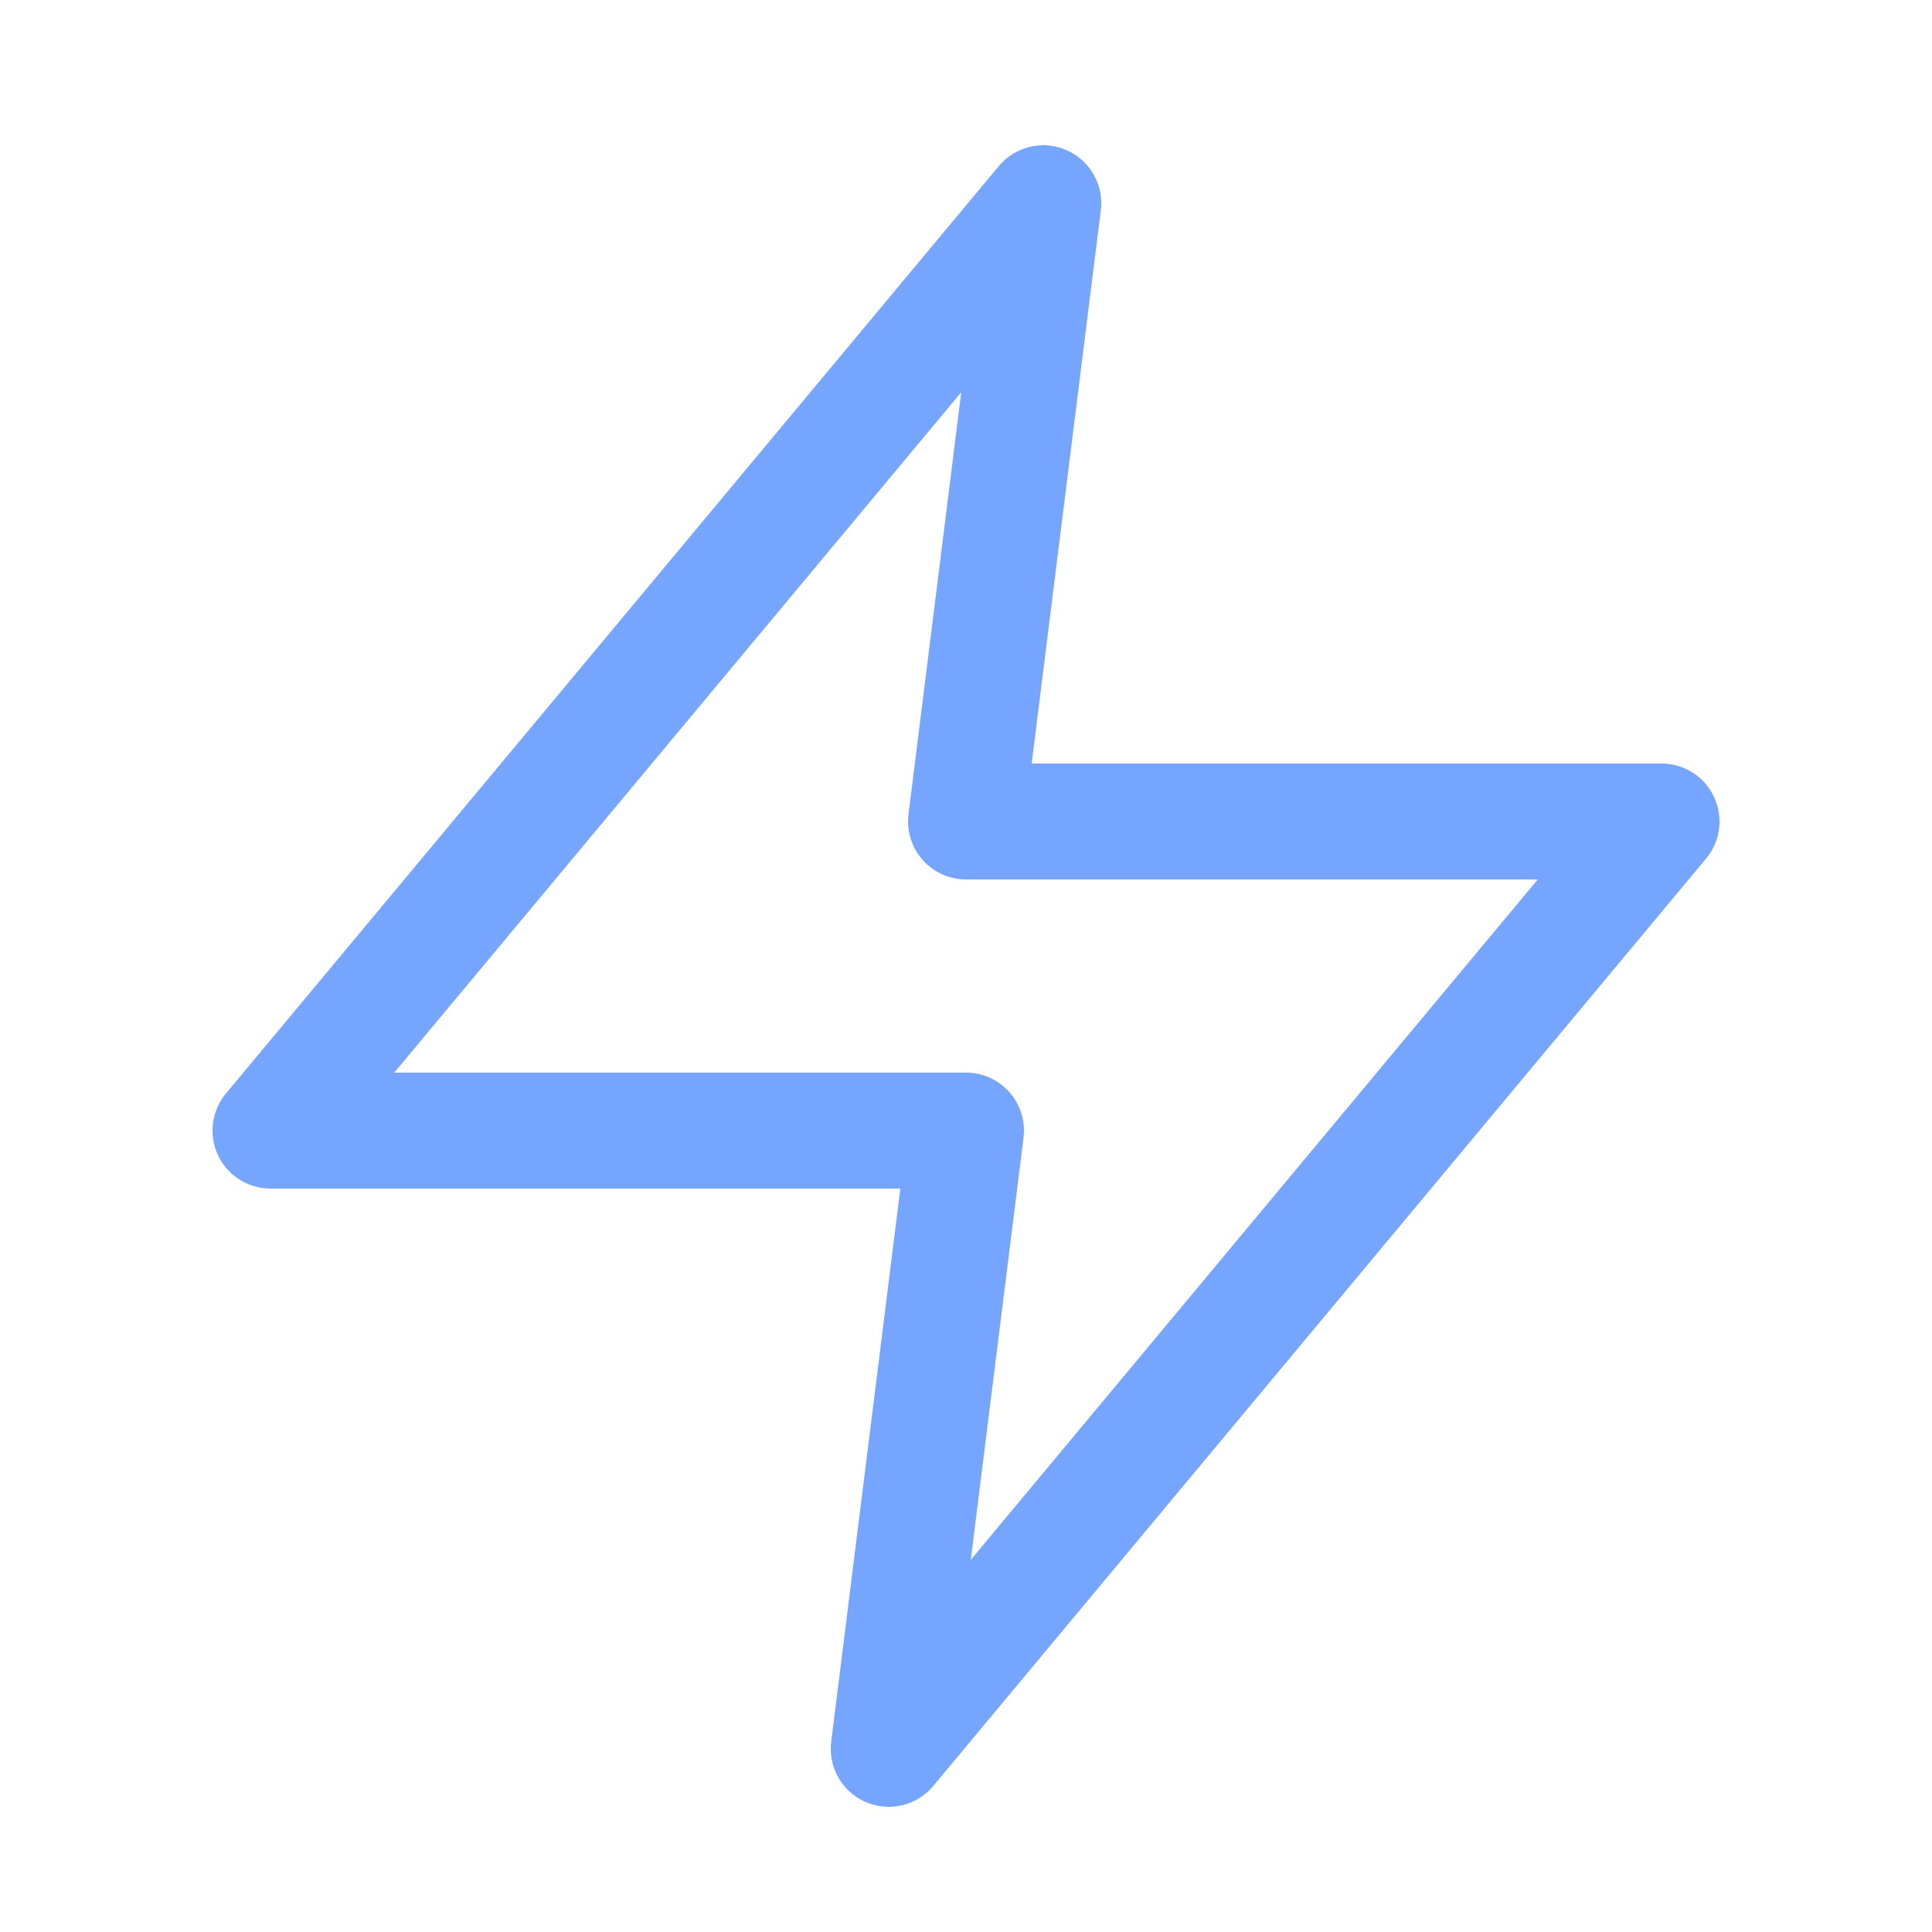 <svg width="25" height="25" viewBox="0 0 25 25" fill="none" xmlns="http://www.w3.org/2000/svg">
<path d="M13.5 2.63L3.5 14.63H12.5L11.5 22.63L21.5 10.63H12.5L13.5 2.63Z" stroke="#75A5FF" stroke-width="1.5" stroke-linecap="round" stroke-linejoin="round"/>
</svg>
